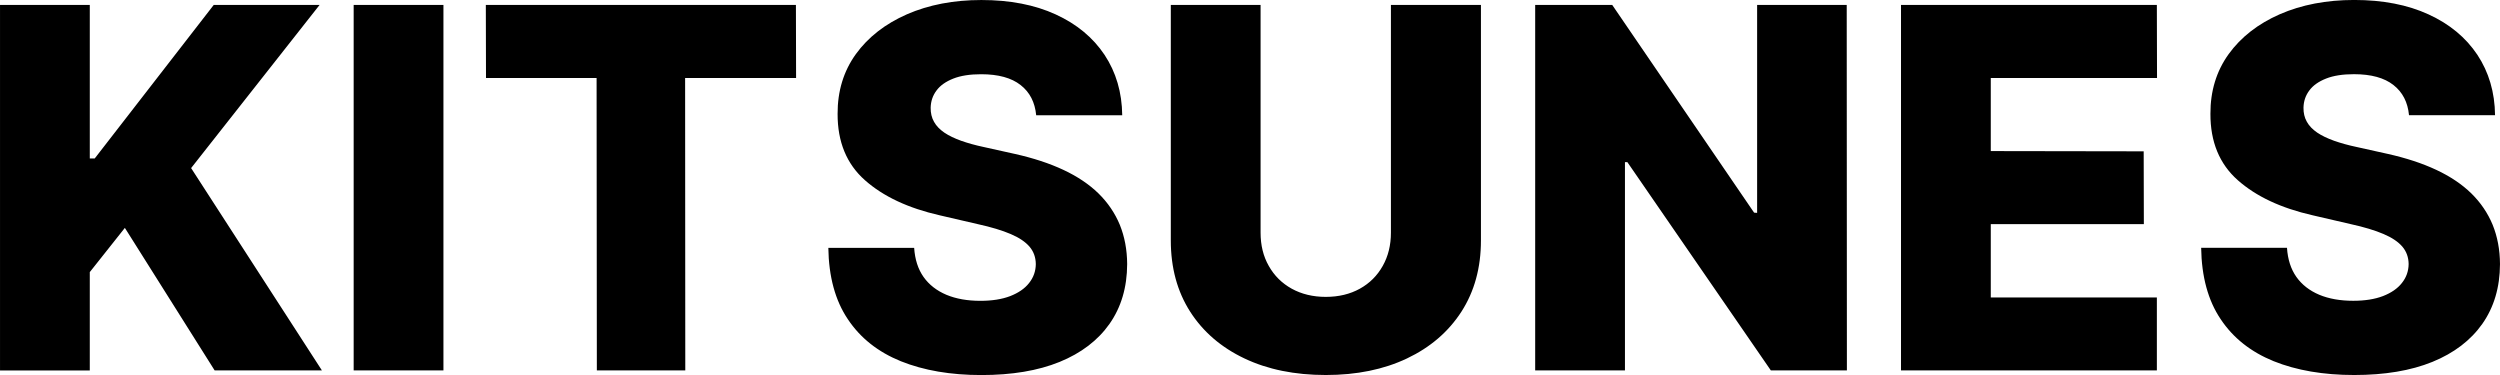 <?xml version="1.0" encoding="UTF-8"?>
<!DOCTYPE svg PUBLIC "-//W3C//DTD SVG 1.1//EN" "http://www.w3.org/Graphics/SVG/1.1/DTD/svg11.dtd">
<!-- Creator: CorelDRAW 2020 (64-Bit) -->
<svg xmlns="http://www.w3.org/2000/svg" xml:space="preserve" width="133.943mm" height="20.092mm" version="1.1" style="shape-rendering:geometricPrecision; text-rendering:geometricPrecision; image-rendering:optimizeQuality; fill-rule:evenodd; clip-rule:evenodd"
viewBox="0 0 601.51 90.23"
 xmlns:xlink="http://www.w3.org/1999/xlink"
 xmlns:xodm="http://www.corel.com/coreldraw/odm/2003">
 <defs>
  <style type="text/css">
   <![CDATA[
    .fil0 {fill:black;fill-rule:nonzero}
   ]]>
  </style>
 </defs>
 <g id="Layer_x0020_1">
  <path class="fil0" d="M-0 89.12l0 -87.93 21.6 0 0 36.93 1.19 0 28.63 -36.93 25.47 0 -30.91 39.25 31.47 48.68 -25.81 0 -21.6 -34.29 -8.44 10.64 0 23.66 -21.6 0zm106.69 -87.93l0 87.93 -21.6 0 0 -87.93 21.6 0zm10.24 17.57l-0.04 -17.57 74.61 0 0.04 17.57 -26.7 0 0.04 70.36 -21.28 0 -0.06 -70.36 -26.62 0zm132.38 8.97c-0.3,-3.12 -1.53,-5.54 -3.75,-7.27 -2.2,-1.73 -5.36,-2.6 -9.49,-2.6 -2.68,0 -4.92,0.34 -6.71,1.05 -1.79,0.71 -3.14,1.65 -4.03,2.86 -0.91,1.21 -1.37,2.58 -1.41,4.13 -0.02,1.27 0.24,2.42 0.81,3.41 0.54,0.99 1.39,1.85 2.48,2.6 1.11,0.75 2.46,1.39 4.07,1.97 1.59,0.56 3.41,1.07 5.4,1.49l7.52 1.67c4.41,0.99 8.3,2.26 11.65,3.83 3.36,1.57 6.19,3.47 8.44,5.66 2.26,2.22 3.97,4.74 5.14,7.56 1.15,2.84 1.75,5.98 1.77,9.45 -0.02,5.62 -1.45,10.4 -4.25,14.39 -2.8,3.97 -6.81,7.03 -12.01,9.15 -5.22,2.12 -11.49,3.16 -18.82,3.16 -7.39,0 -13.86,-1.11 -19.36,-3.32 -5.48,-2.22 -9.75,-5.58 -12.77,-10.12 -3.04,-4.51 -4.59,-10.24 -4.69,-17.17l20.65 0c0.18,2.78 0.93,5.12 2.26,7.01 1.33,1.87 3.16,3.3 5.5,4.29 2.32,0.97 5.06,1.45 8.18,1.45 2.8,0 5.18,-0.38 7.15,-1.13 1.98,-0.77 3.51,-1.81 4.55,-3.14 1.07,-1.33 1.61,-2.86 1.63,-4.57 -0.02,-1.63 -0.52,-3.02 -1.51,-4.19 -0.99,-1.15 -2.5,-2.18 -4.53,-3.04 -2.03,-0.87 -4.67,-1.67 -7.9,-2.38l-9.15 -2.12c-7.62,-1.73 -13.62,-4.55 -18.03,-8.46 -4.41,-3.91 -6.59,-9.23 -6.57,-15.96 -0.02,-5.46 1.43,-10.26 4.39,-14.37 2.96,-4.09 7.07,-7.29 12.31,-9.59 5.24,-2.28 11.2,-3.43 17.89,-3.43 6.87,0 12.84,1.15 17.89,3.47 5.06,2.32 8.97,5.56 11.75,9.73 2.76,4.17 4.19,9.01 4.25,14.53l-20.69 0zm85.37 -26.54l21.64 0 0 56.68c0,6.55 -1.57,12.25 -4.69,17.11 -3.14,4.86 -7.5,8.6 -13.1,11.26 -5.6,2.66 -12.11,3.99 -19.53,3.99 -7.46,0 -14,-1.33 -19.59,-3.99 -5.6,-2.66 -9.95,-6.41 -13.06,-11.26 -3.1,-4.86 -4.65,-10.56 -4.65,-17.11l0 -56.68 21.6 0 0 54.79c0,3 0.64,5.68 1.97,8 1.31,2.34 3.16,4.17 5.52,5.48 2.38,1.31 5.12,1.97 8.2,1.97 3.12,0 5.86,-0.67 8.2,-1.97 2.36,-1.31 4.19,-3.14 5.5,-5.48 1.31,-2.32 1.97,-5 1.97,-8l0 -54.79zm109.65 0l0.04 87.93 -18.3 0 -34.52 -50.11 -0.58 0 0 50.11 -21.6 0 0 -87.93 18.54 0 34.13 49.97 0.73 0.06 0 -50.03 21.56 0zm13.06 87.93l0 -87.93 61.56 0 0.04 17.57 -40 0 0 17.59 36.79 0.06 0.04 17.51 -36.83 0 0 17.65 39.96 0 0 17.55 -61.56 0zm122.23 -61.4c-0.3,-3.12 -1.53,-5.54 -3.75,-7.27 -2.2,-1.73 -5.36,-2.6 -9.49,-2.6 -2.68,0 -4.92,0.34 -6.71,1.05 -1.79,0.71 -3.14,1.65 -4.03,2.86 -0.91,1.21 -1.37,2.58 -1.41,4.13 -0.02,1.27 0.24,2.42 0.81,3.41 0.54,0.99 1.39,1.85 2.48,2.6 1.11,0.75 2.46,1.39 4.07,1.97 1.59,0.56 3.41,1.07 5.4,1.49l7.52 1.67c4.41,0.99 8.3,2.26 11.65,3.83 3.36,1.57 6.19,3.47 8.44,5.66 2.26,2.22 3.97,4.74 5.14,7.56 1.15,2.84 1.75,5.98 1.77,9.45 -0.02,5.62 -1.45,10.4 -4.25,14.39 -2.8,3.97 -6.81,7.03 -12.01,9.15 -5.22,2.12 -11.49,3.16 -18.82,3.16 -7.39,0 -13.86,-1.11 -19.36,-3.32 -5.48,-2.22 -9.75,-5.58 -12.77,-10.12 -3.04,-4.51 -4.59,-10.24 -4.69,-17.17l20.65 0c0.18,2.78 0.93,5.12 2.26,7.01 1.33,1.87 3.16,3.3 5.5,4.29 2.32,0.97 5.06,1.45 8.18,1.45 2.8,0 5.18,-0.38 7.15,-1.13 1.98,-0.77 3.51,-1.81 4.55,-3.14 1.07,-1.33 1.61,-2.86 1.63,-4.57 -0.02,-1.63 -0.52,-3.02 -1.51,-4.19 -0.99,-1.15 -2.5,-2.18 -4.53,-3.04 -2.03,-0.87 -4.67,-1.67 -7.9,-2.38l-9.15 -2.12c-7.62,-1.73 -13.62,-4.55 -18.03,-8.46 -4.41,-3.91 -6.59,-9.23 -6.57,-15.96 -0.02,-5.46 1.43,-10.26 4.39,-14.37 2.96,-4.09 7.07,-7.29 12.31,-9.59 5.24,-2.28 11.2,-3.43 17.89,-3.43 6.87,0 12.84,1.15 17.89,3.47 5.06,2.32 8.97,5.56 11.75,9.73 2.76,4.17 4.19,9.01 4.25,14.53l-20.69 0z"/>
 </g>
</svg>
